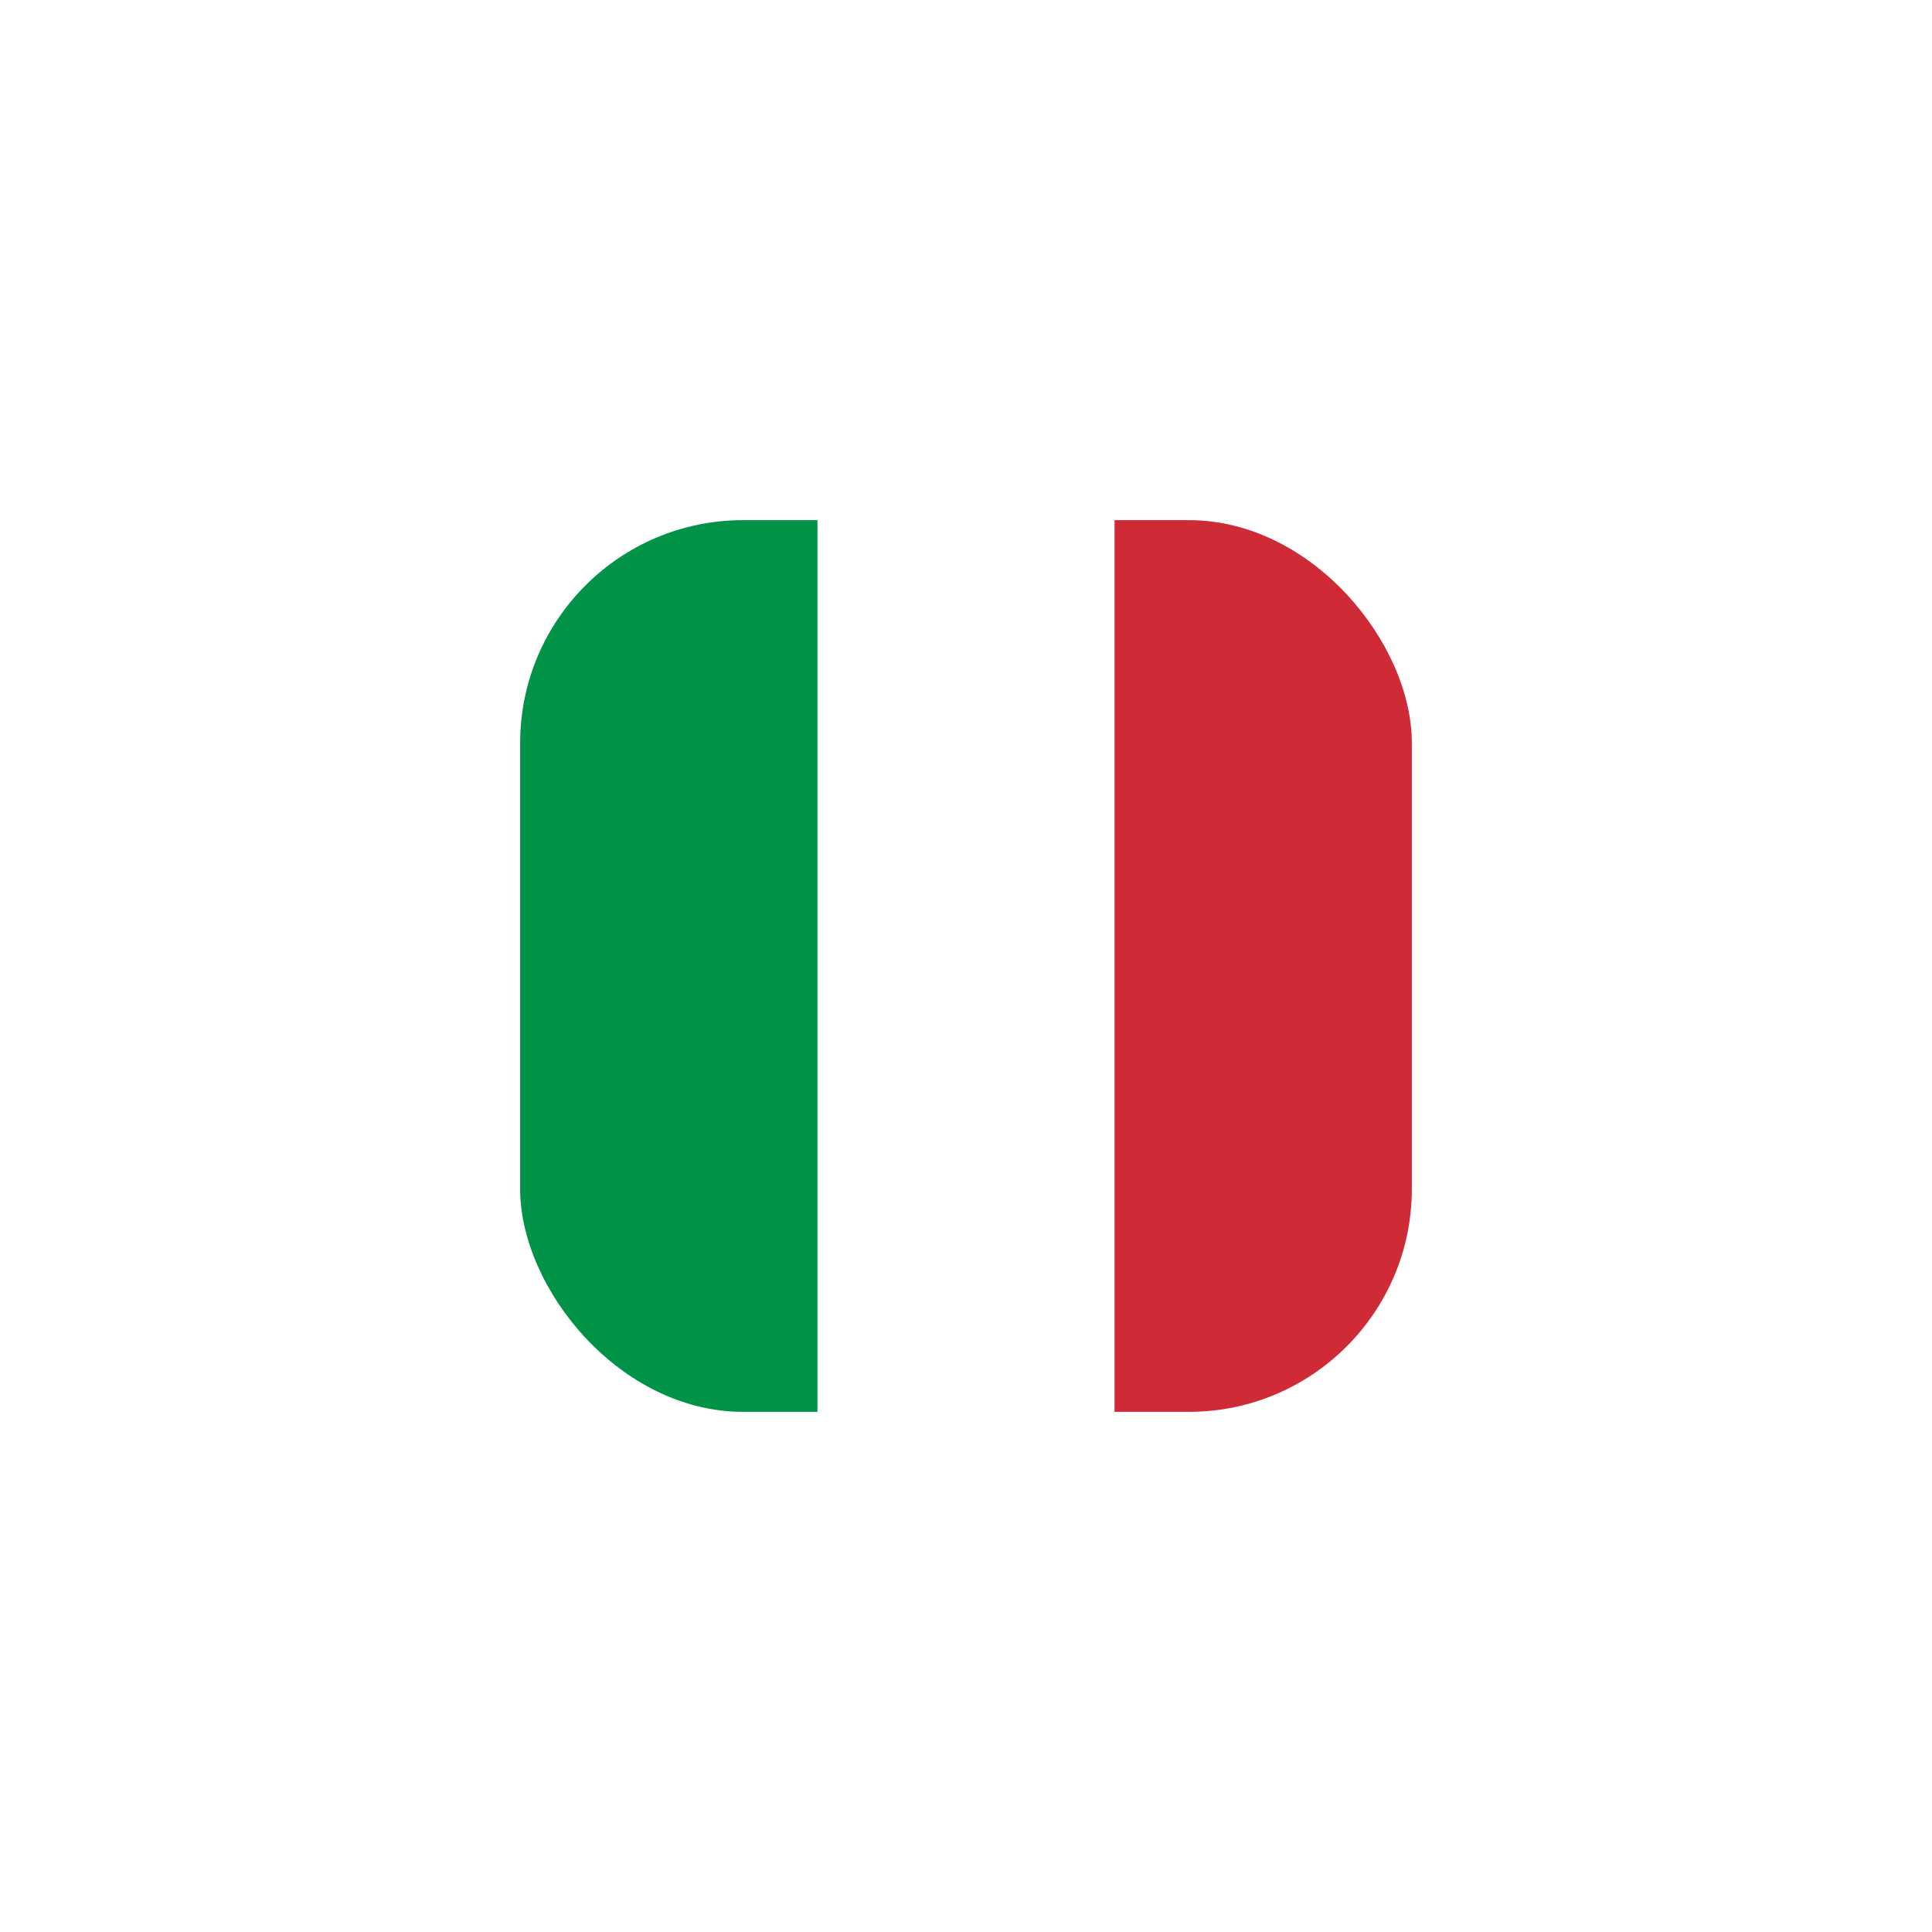 <svg width="52" height="52" viewBox="0 0 52 52" fill="none" xmlns="http://www.w3.org/2000/svg">
<g filter="url(#filter0_d_552_8543)">
<g clip-path="url(#clip0_552_8543)">
<g clip-path="url(#clip1_552_8543)">
<path fill-rule="evenodd" clip-rule="evenodd" d="M14 14H38V38H14V14Z" fill="white"/>
<path fill-rule="evenodd" clip-rule="evenodd" d="M14 14H22.002V38H14V14Z" fill="#009246"/>
<path fill-rule="evenodd" clip-rule="evenodd" d="M29.998 14H38V38H29.998V14Z" fill="#CE2B37"/>
</g>
</g>
</g>
<defs>
<filter id="filter0_d_552_8543" x="0" y="0" width="52" height="52" filterUnits="userSpaceOnUse" color-interpolation-filters="sRGB">
<feFlood flood-opacity="0" result="BackgroundImageFix"/>
<feColorMatrix in="SourceAlpha" type="matrix" values="0 0 0 0 0 0 0 0 0 0 0 0 0 0 0 0 0 0 127 0" result="hardAlpha"/>
<feMorphology radius="2" operator="dilate" in="SourceAlpha" result="effect1_dropShadow_552_8543"/>
<feOffset/>
<feGaussianBlur stdDeviation="6"/>
<feComposite in2="hardAlpha" operator="out"/>
<feColorMatrix type="matrix" values="0 0 0 0 0 0 0 0 0 0 0 0 0 0 0 0 0 0 0.08 0"/>
<feBlend mode="normal" in2="BackgroundImageFix" result="effect1_dropShadow_552_8543"/>
<feBlend mode="normal" in="SourceGraphic" in2="effect1_dropShadow_552_8543" result="shape"/>
</filter>
<clipPath id="clip0_552_8543">
<rect x="14" y="14" width="24" height="24" rx="6" fill="white"/>
</clipPath>
<clipPath id="clip1_552_8543">
<rect width="24" height="24" fill="white" transform="translate(14 14)"/>
</clipPath>
</defs>
</svg>
